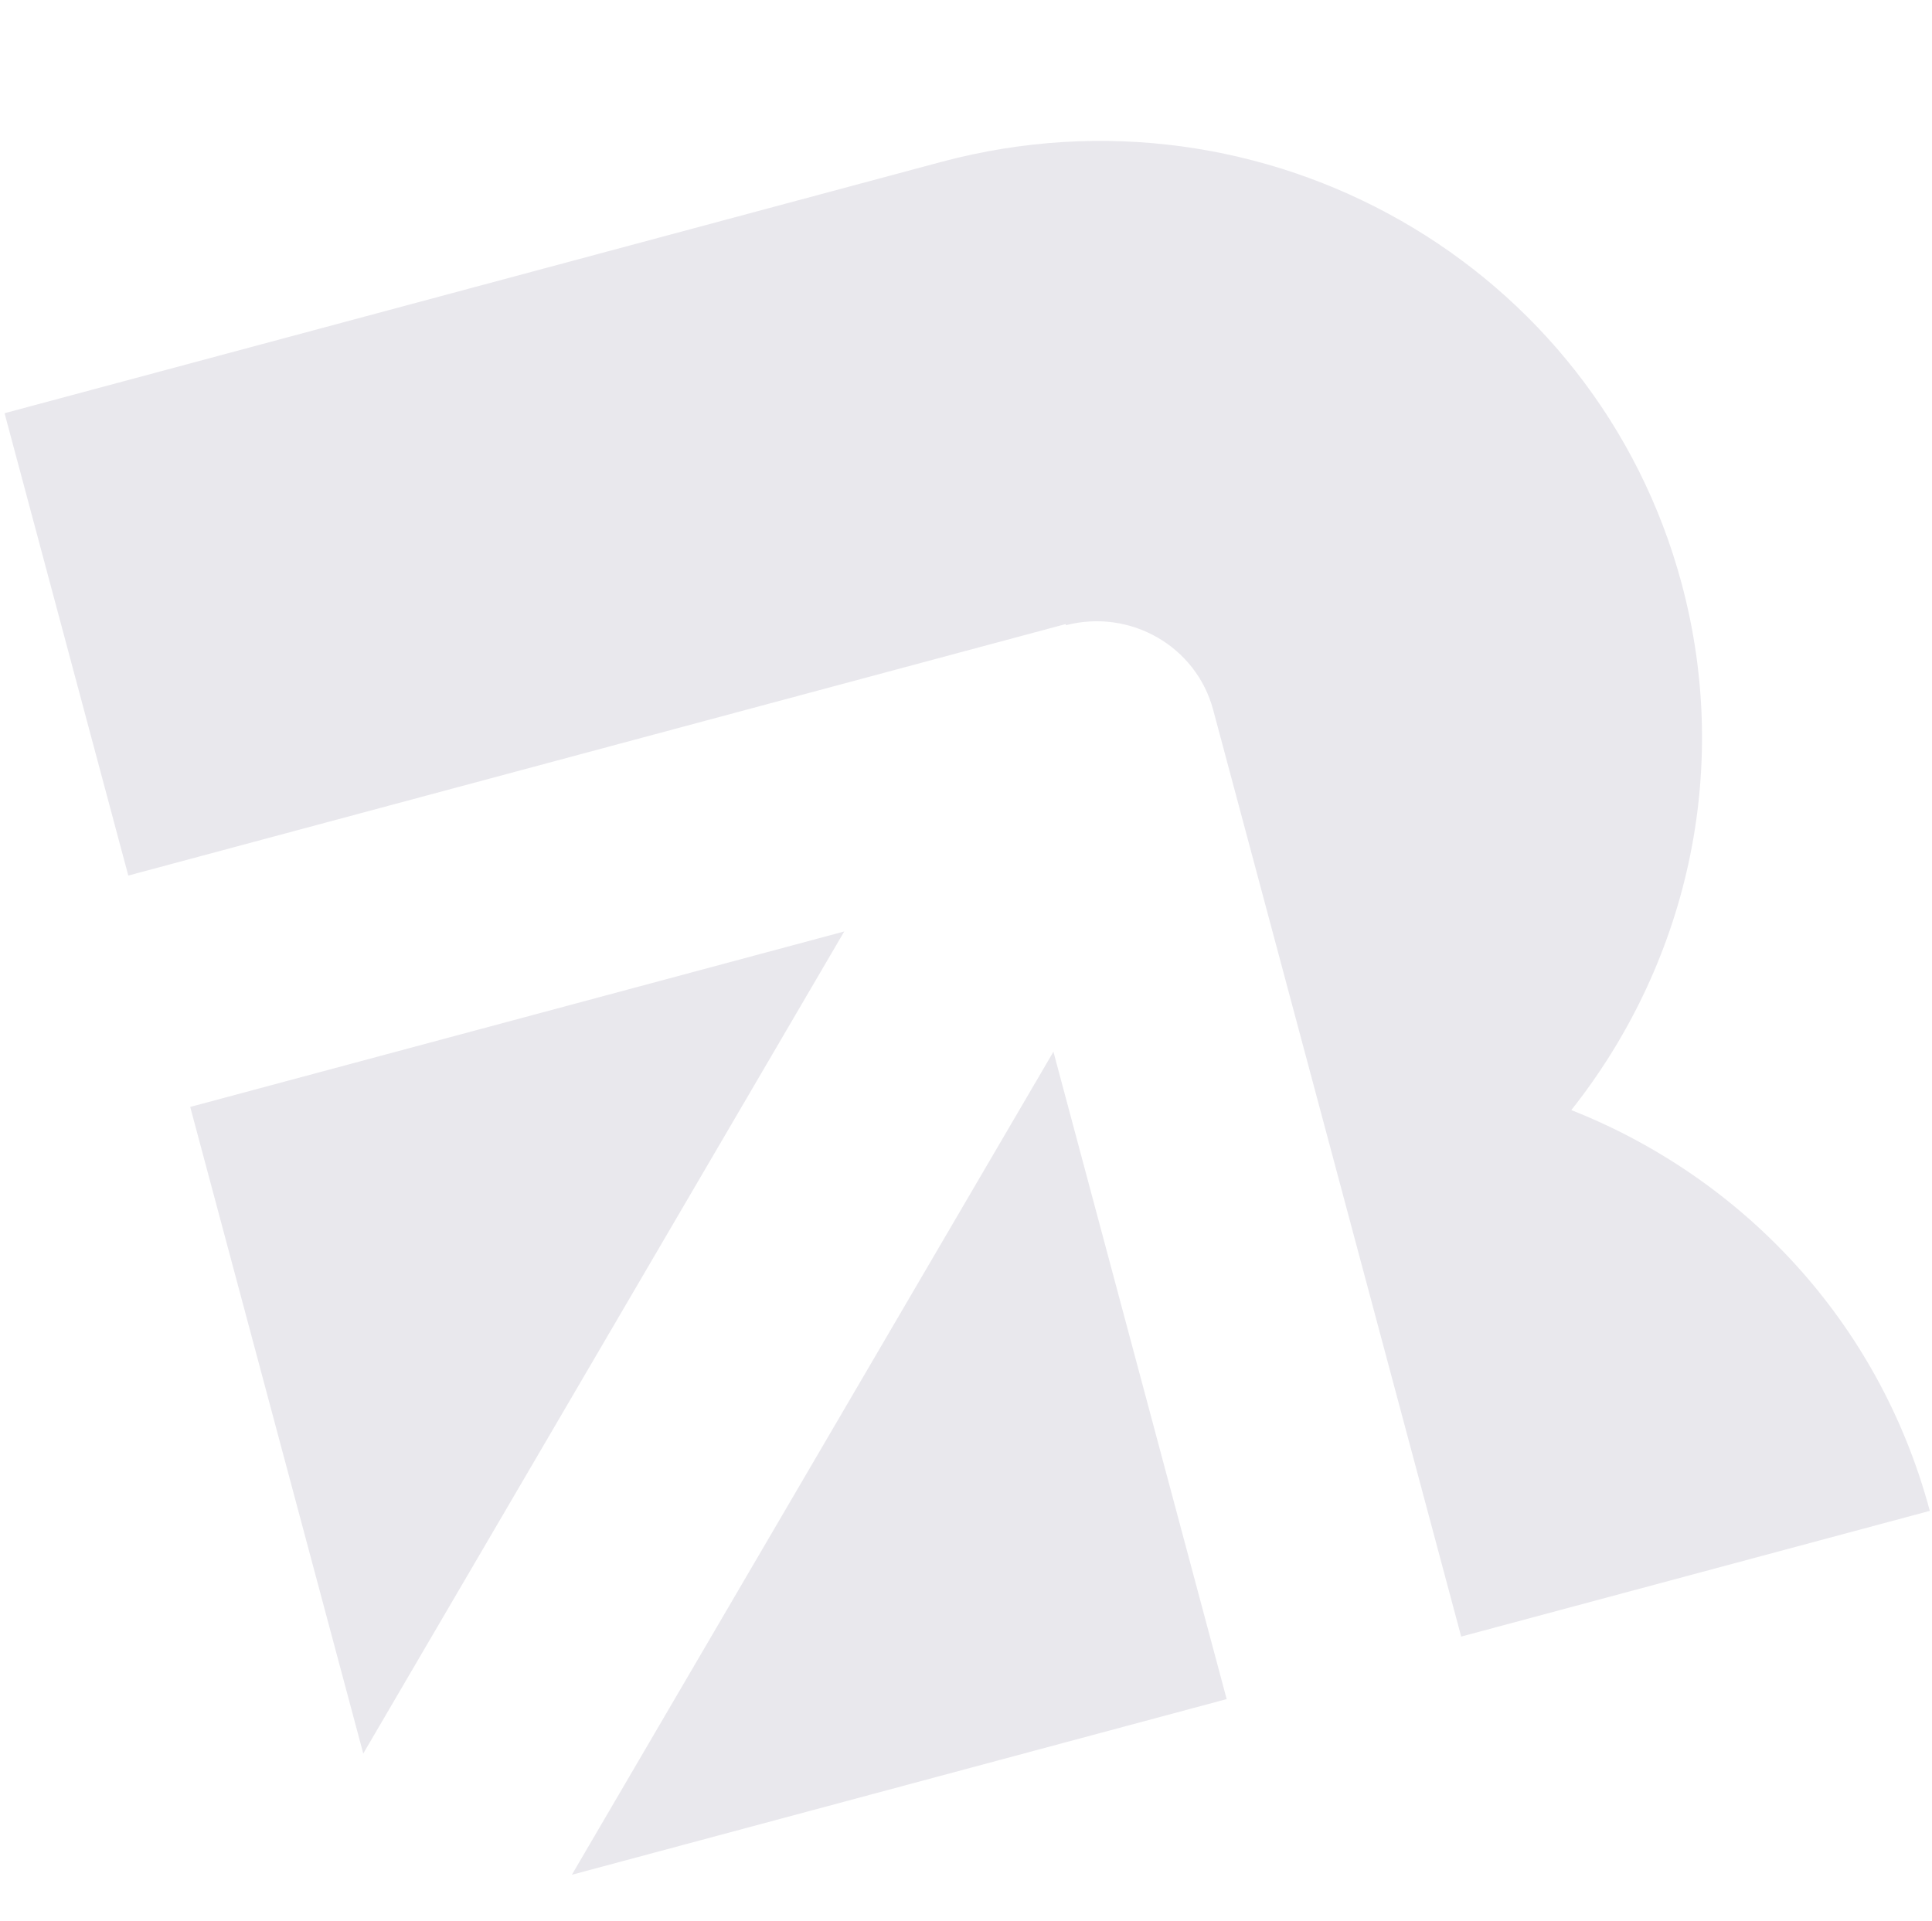 <svg width="367" height="365" viewBox="0 0 367 365" fill="none" xmlns="http://www.w3.org/2000/svg">
<g opacity="0.1">
<path d="M108.631 356.161L233.018 322.788L200.107 199.803L108.631 356.161Z" fill="#21154A"/>
<path d="M298.484 210.89C320.154 183.565 329.093 146.933 319.459 110.928C303.214 50.22 240.331 14.366 178.938 30.723L0.866 78.5L24.371 166.336L202.443 118.559L202.5 118.773C214.715 115.61 227.217 122.763 230.451 134.848L277.565 310.912L366.583 287.029C356.929 250.953 330.896 223.704 298.484 210.89Z" fill="#21154A"/>
<path d="M36.133 210.29L69.005 333.133L160.375 176.955L36.133 210.29Z" fill="#21154A"/>
</g>
</svg>
